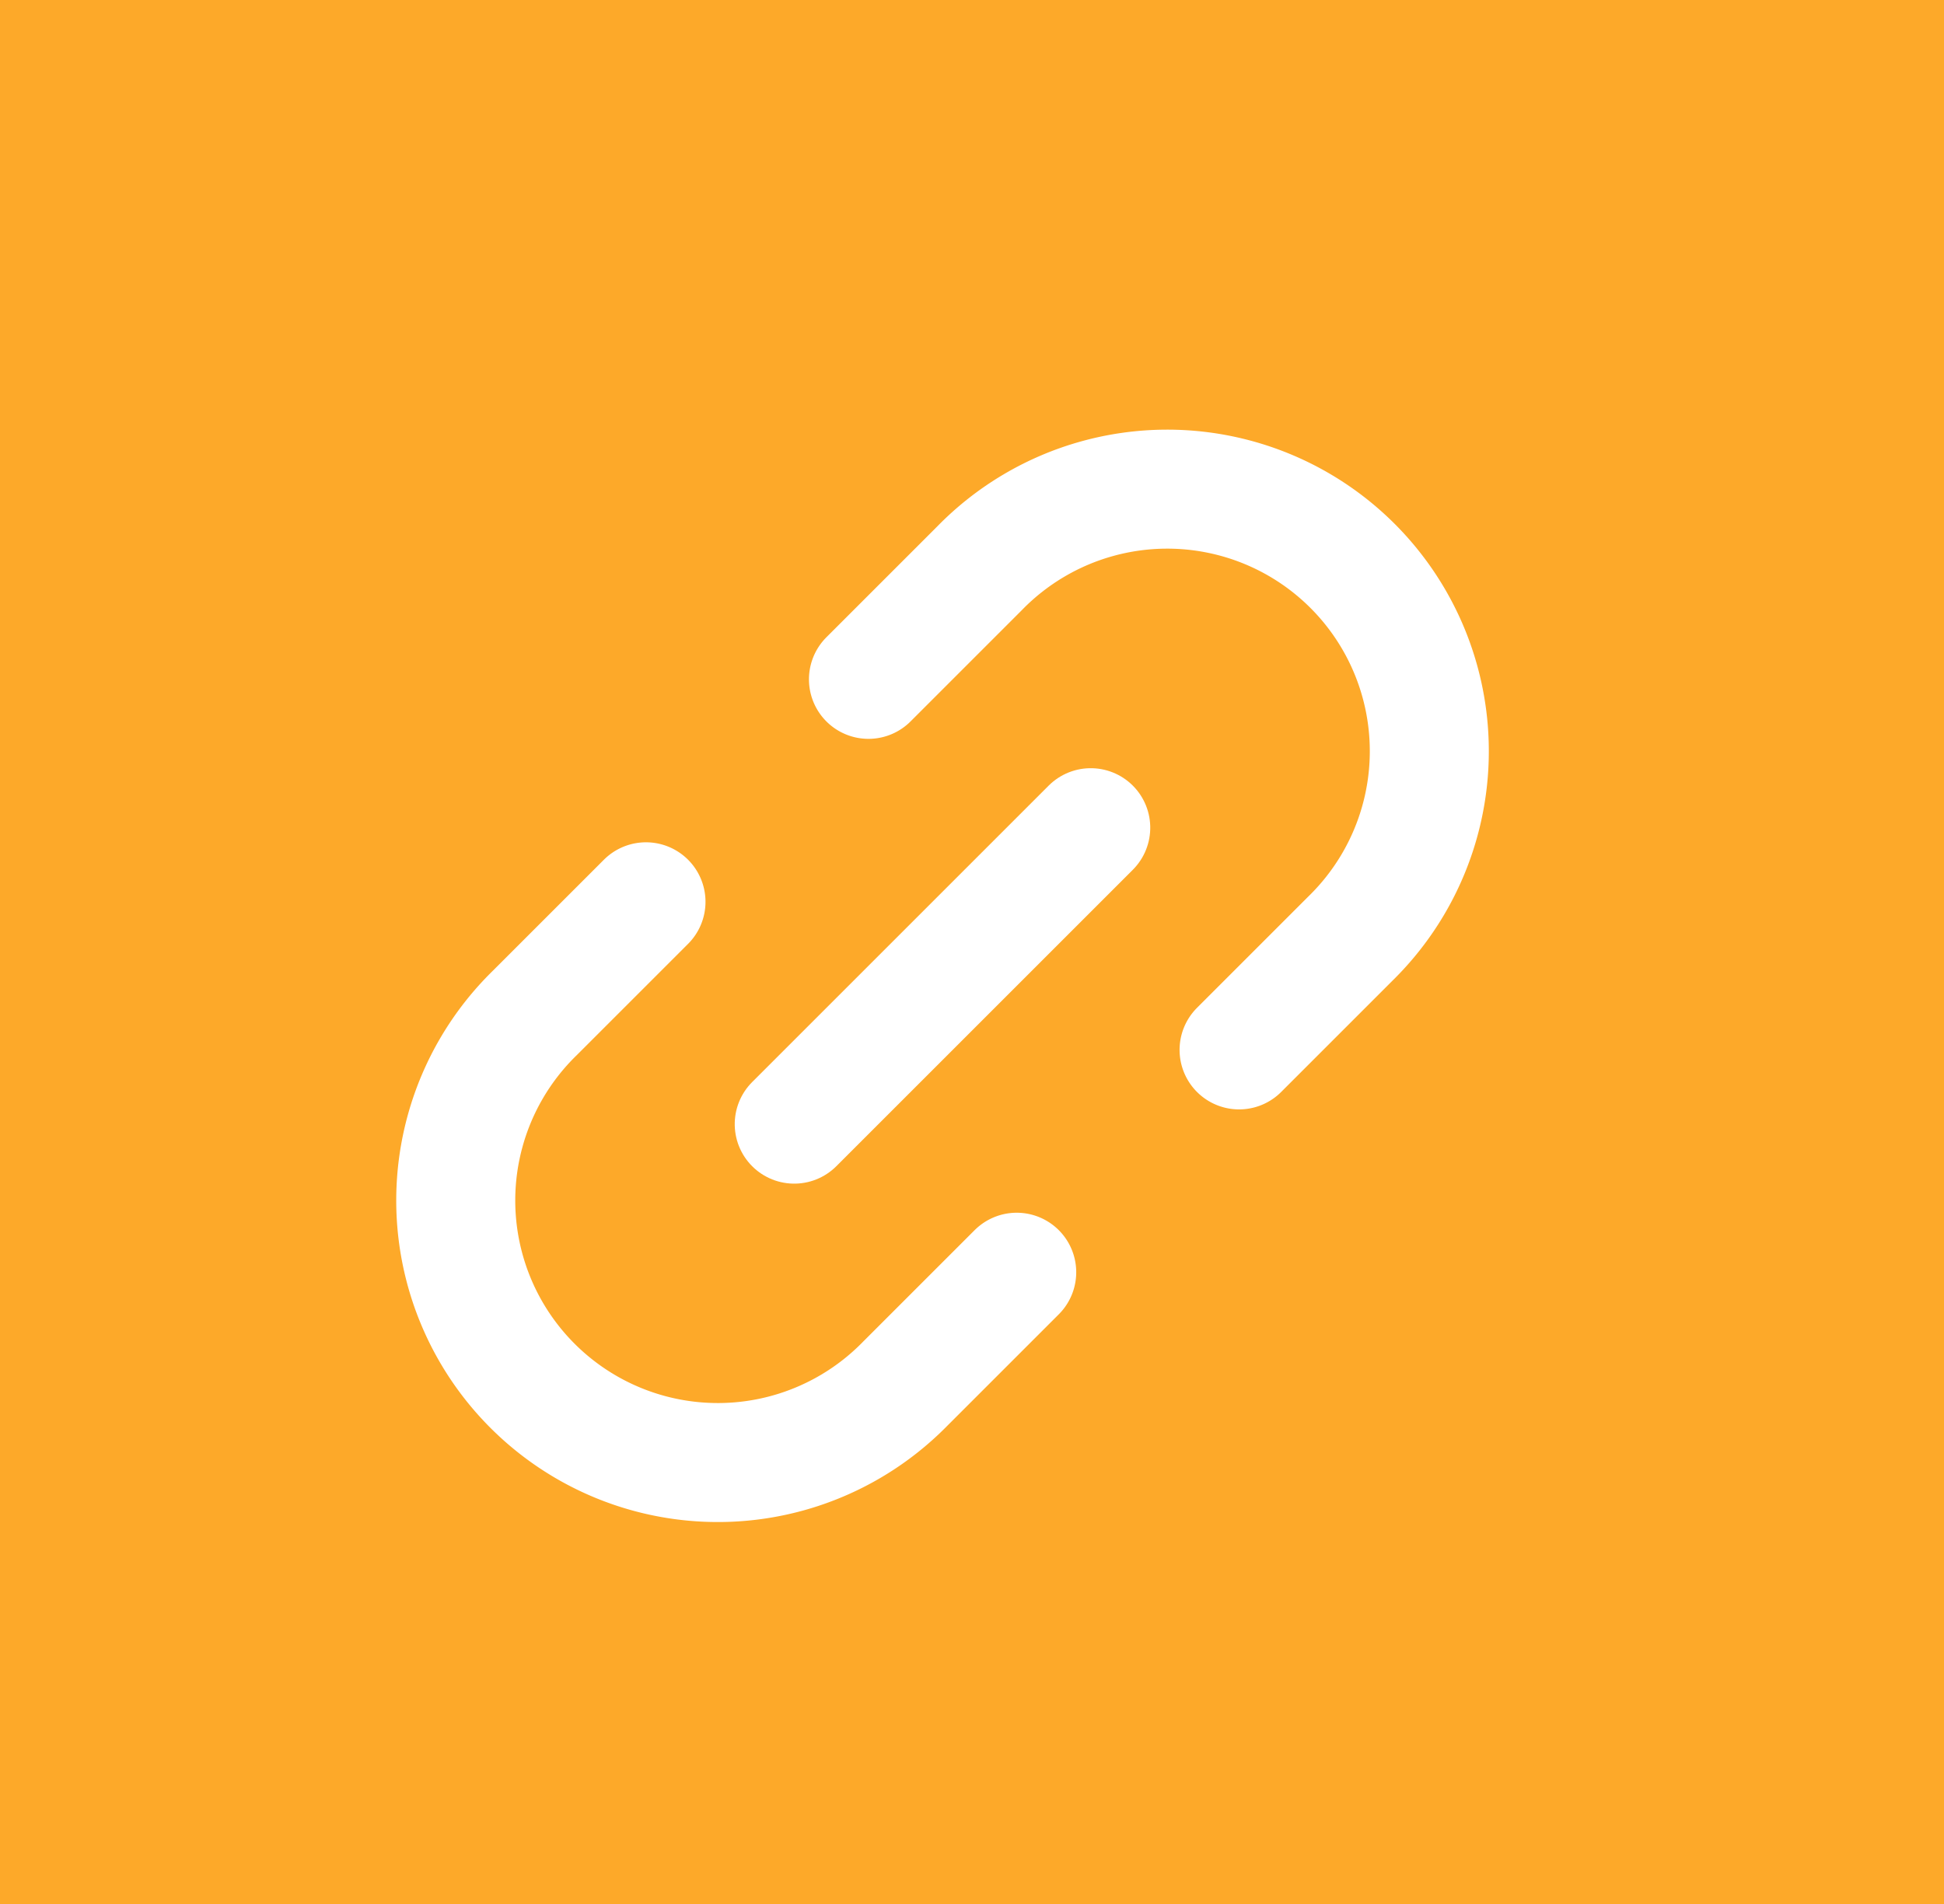 <svg xmlns="http://www.w3.org/2000/svg" width="49" height="48" viewBox="0 0 49 48">
  <g id="Grupo_147002" data-name="Grupo 147002" transform="translate(-239.5 -2386.402)">
    <path id="Trazado_253776" data-name="Trazado 253776" d="M0,0H49V48H0Z" transform="translate(239.5 2386.402)" fill="#fda929"/>
    <g id="Icon_feather-link-2" data-name="Icon feather-link-2" transform="translate(248.309 2416.61) rotate(-45)">
      <path id="Trazado_1842" data-name="Trazado 1842" d="M18.5,0h3.963a6.606,6.606,0,1,1,0,13.211H18.5m-7.927,0H6.606A6.606,6.606,0,1,1,6.606,0h3.963" transform="translate(0 0)" fill="none" stroke="#fff" stroke-linecap="round" stroke-linejoin="round" stroke-width="3"/>
      <path id="Trazado_1843" data-name="Trazado 1843" d="M0,0H10.569" transform="translate(9.248 6.606)" fill="none" stroke="#fff" stroke-linecap="round" stroke-linejoin="round" stroke-width="3"/>
    </g>
  </g>
</svg>
